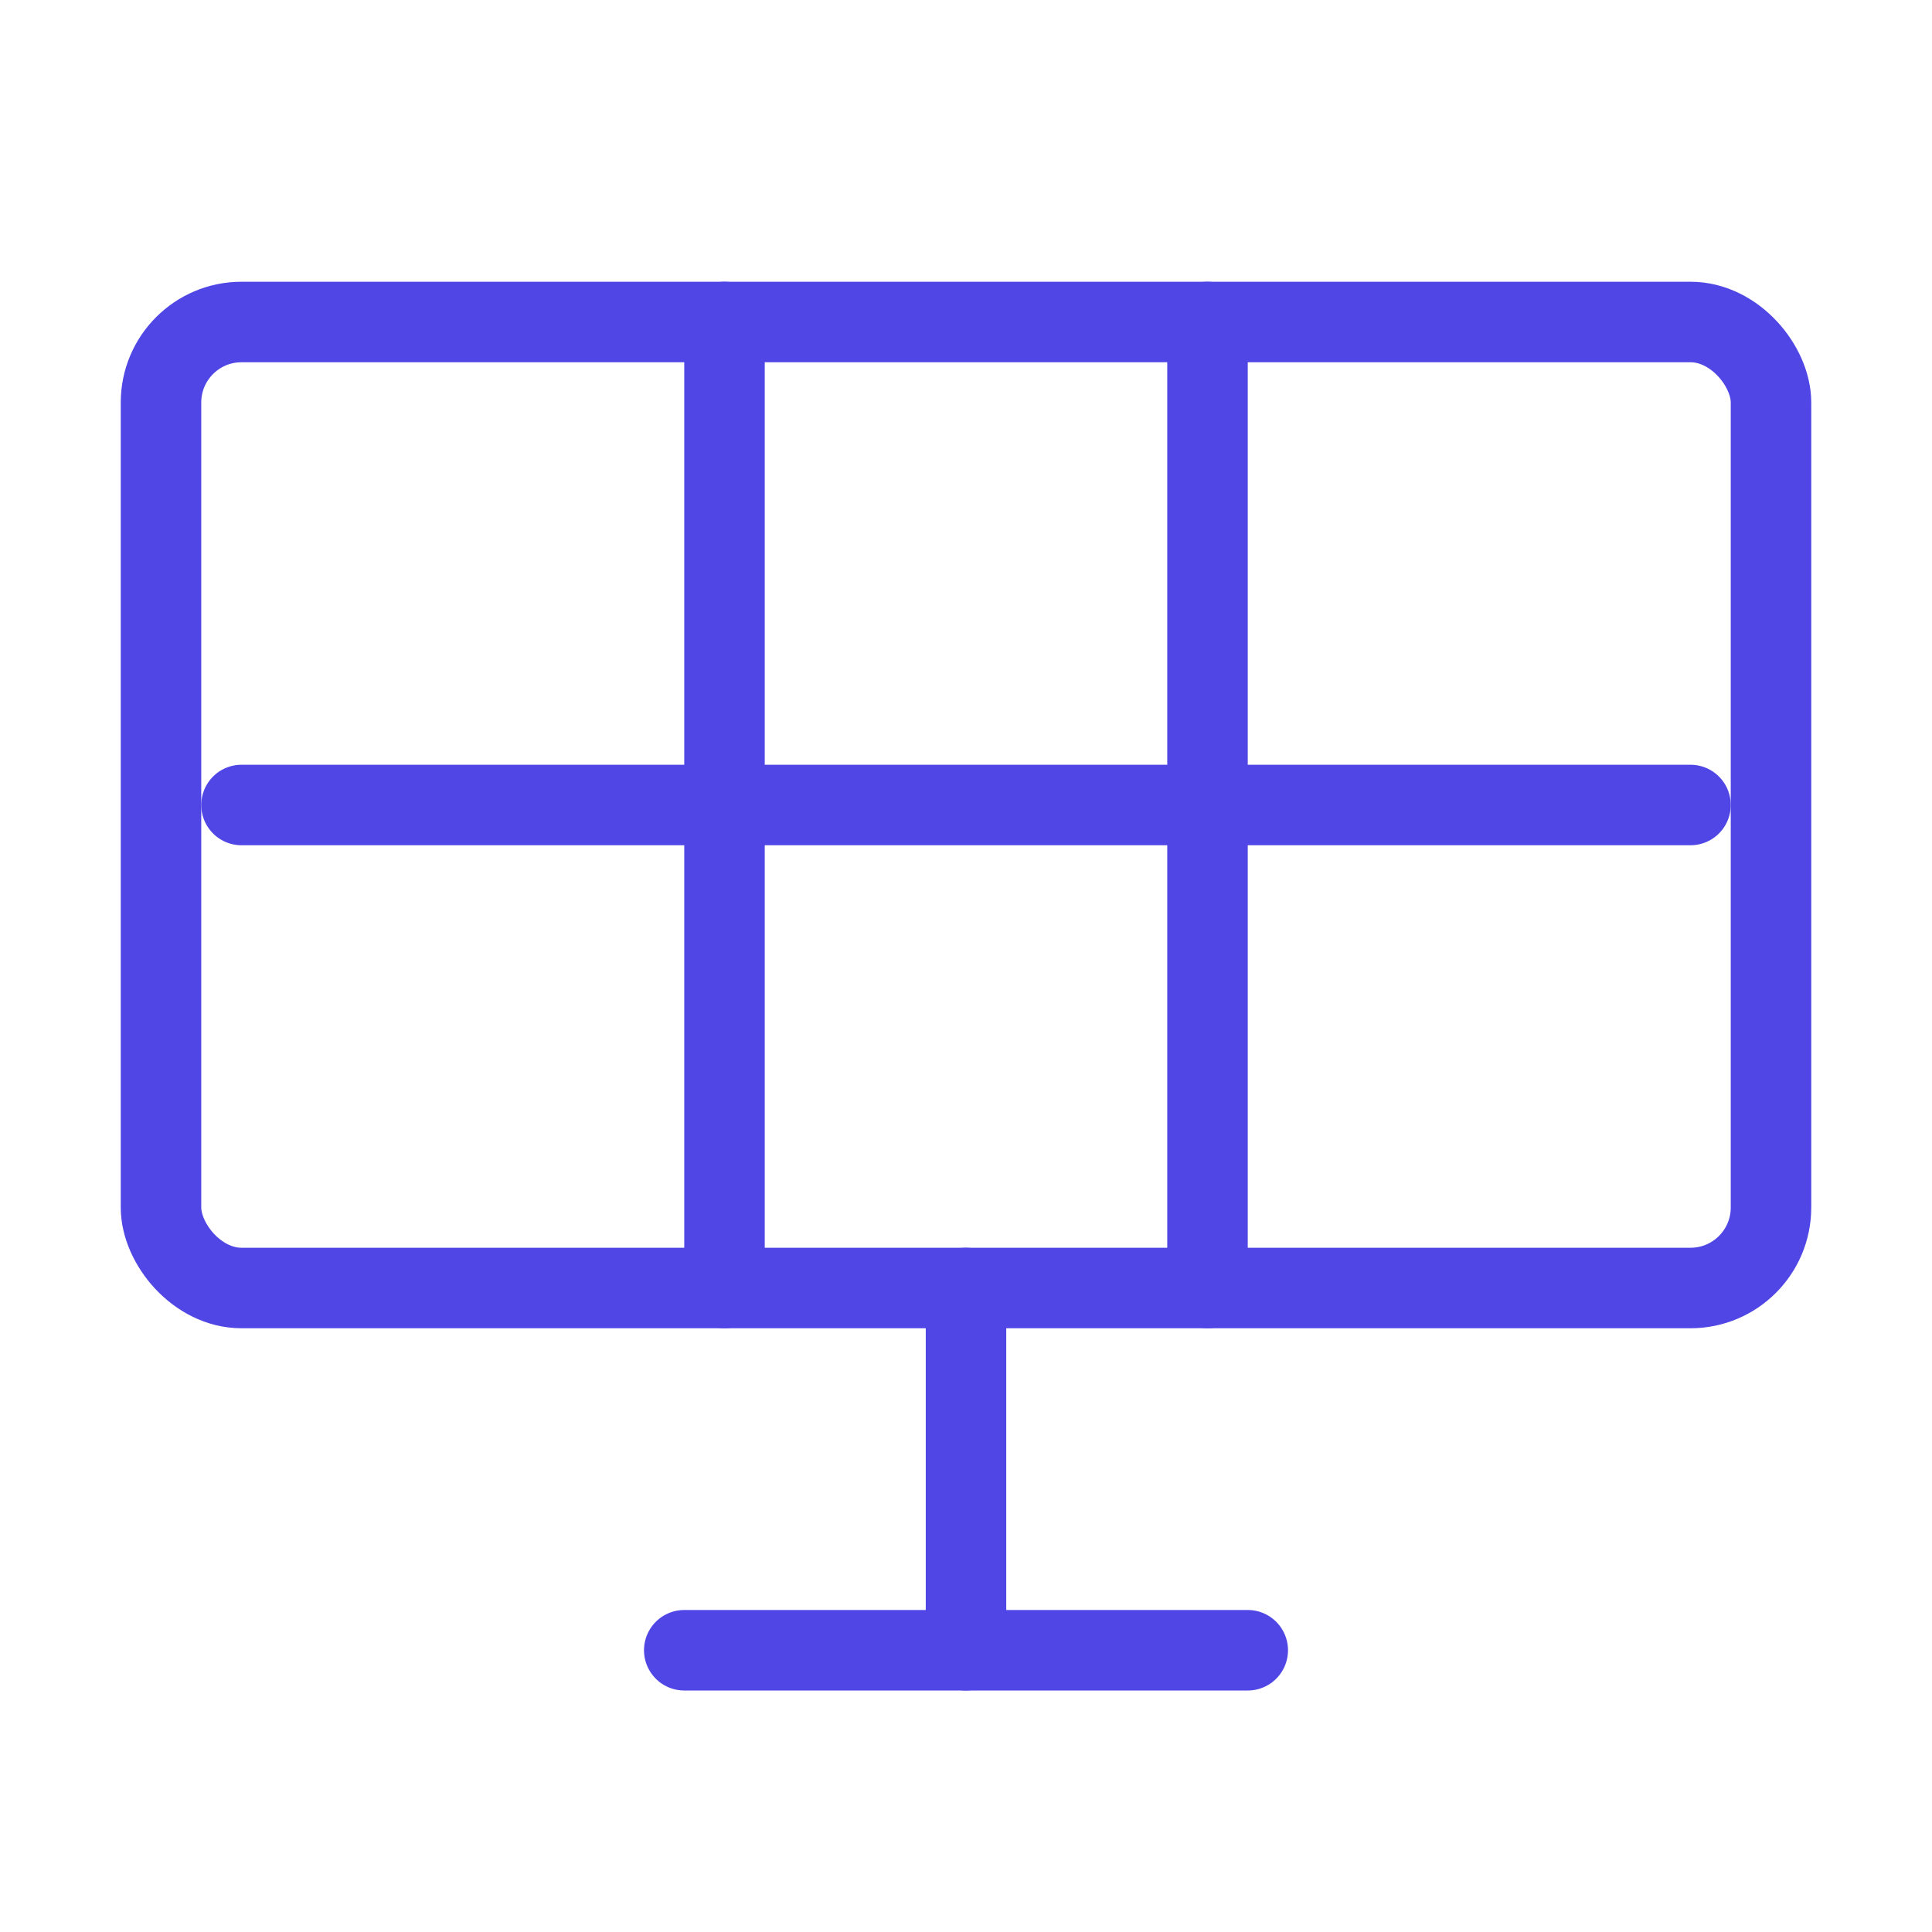 <?xml version="1.0" encoding="UTF-8"?><svg width="38" height="38" viewBox="0 0 48 48" fill="none" xmlns="http://www.w3.org/2000/svg"><rect x="4" y="8" width="40" height="24" rx="2" stroke="#4f46e5" stroke-width="2"/><path d="M30 32L30 8" stroke="#4f46e5" stroke-width="2" stroke-linecap="round" stroke-linejoin="round"/><path d="M18 32L18 8" stroke="#4f46e5" stroke-width="2" stroke-linecap="round" stroke-linejoin="round"/><path d="M42 20L6 20" stroke="#4f46e5" stroke-width="2" stroke-linecap="round" stroke-linejoin="round"/><path d="M24 41V32" stroke="#4f46e5" stroke-width="2" stroke-linecap="round" stroke-linejoin="round"/><path d="M31 41H17" stroke="#4f46e5" stroke-width="2" stroke-linecap="round" stroke-linejoin="round"/></svg>